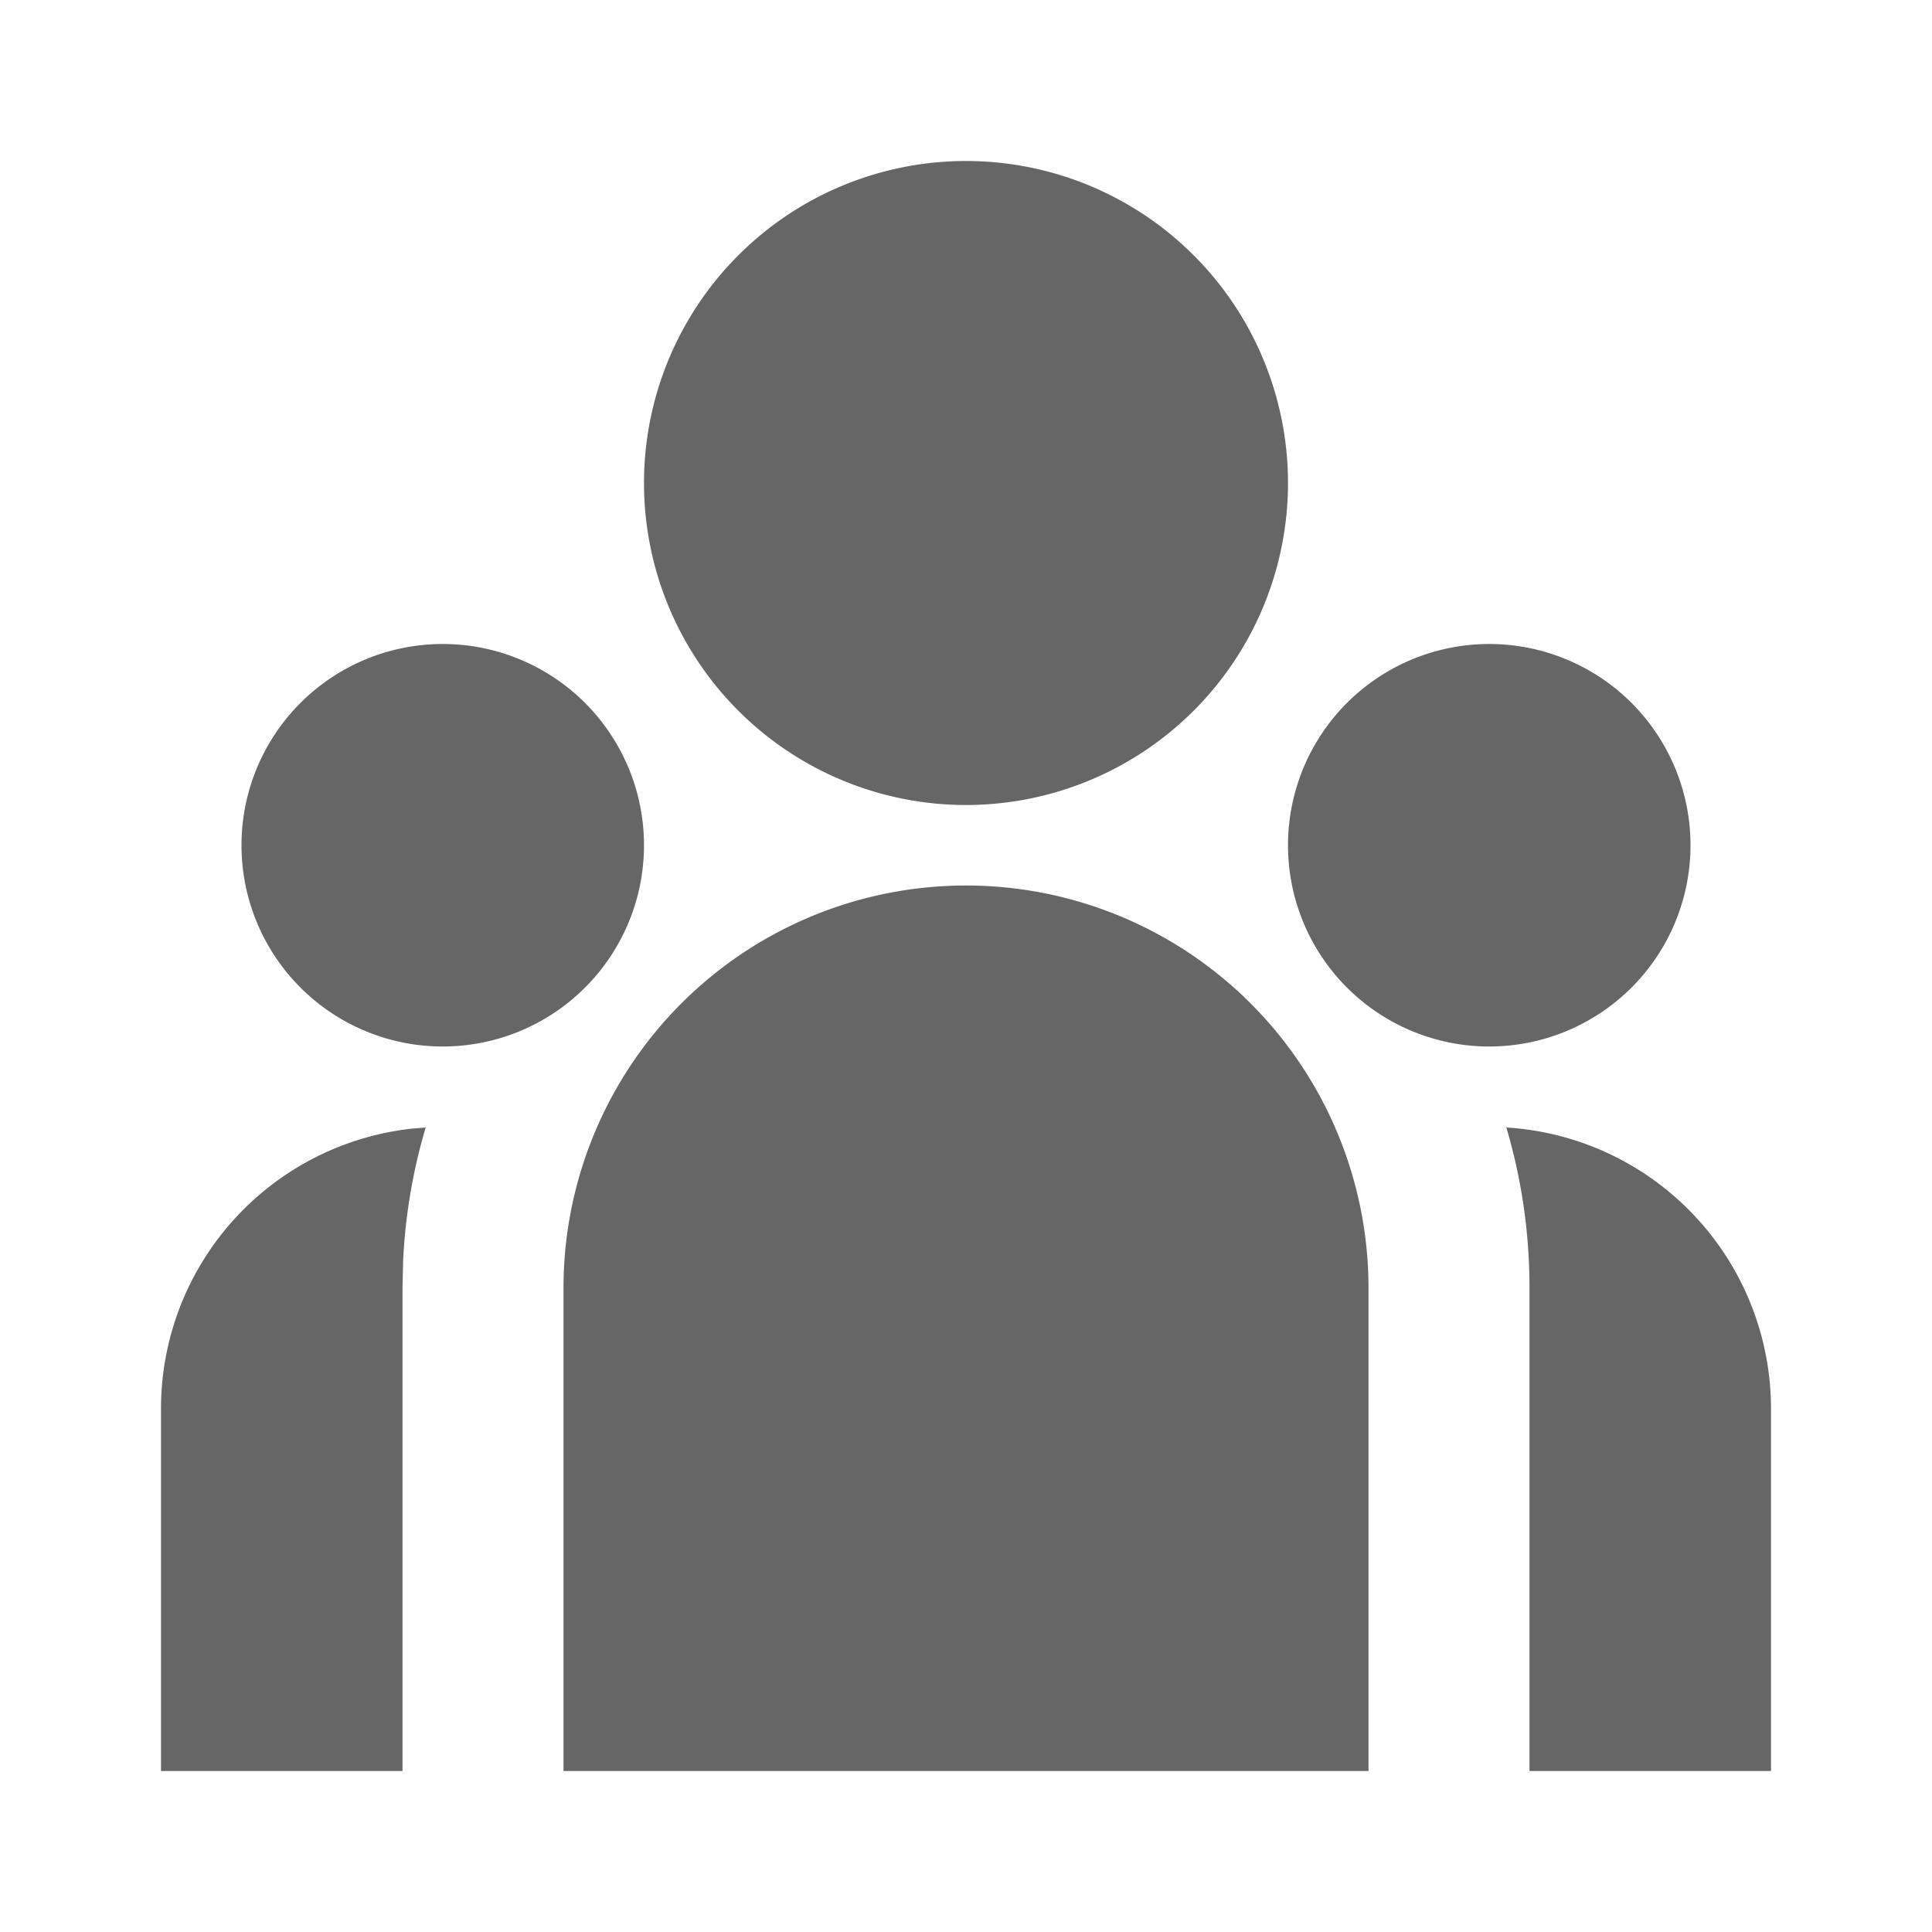 <?xml version="1.0" encoding="UTF-8" standalone="no"?>
<!-- Uploaded to: SVG Repo, www.svgrepo.com, Generator: SVG Repo Mixer Tools -->

<svg
   width="800px"
   height="800px"
   viewBox="0 0 24 24"
   version="1.1"
   id="svg8"
   sodipodi:docname="team.svg"
   inkscape:version="1.1.2 (b8e25be833, 2022-02-05)"
   xmlns:inkscape="http://www.inkscape.org/namespaces/inkscape"
   xmlns:sodipodi="http://sodipodi.sourceforge.net/DTD/sodipodi-0.dtd"
   xmlns="http://www.w3.org/2000/svg"
   xmlns:svg="http://www.w3.org/2000/svg">
  <defs
     id="defs12" />
  <sodipodi:namedview
     id="namedview10"
     pagecolor="#505050"
     bordercolor="#eeeeee"
     borderopacity="1"
     inkscape:pageshadow="0"
     inkscape:pageopacity="0"
     inkscape:pagecheckerboard="0"
     showgrid="false"
     showguides="false"
     inkscape:zoom="0.45166446"
     inkscape:cx="433.95046"
     inkscape:cy="296.68042"
     inkscape:window-width="1366"
     inkscape:window-height="697"
     inkscape:window-x="-8"
     inkscape:window-y="-8"
     inkscape:window-maximized="1"
     inkscape:current-layer="svg8" />
  <path
     fill="none"
     d="M 0,0 H 24 V 24 H 0 Z"
     id="path2" />
  <path
     d="m 12,11 a 5,5 0 0 1 5,5 v 6 H 7 v -6 a 5,5 0 0 1 5,-5 z m -6.712,3.006 a 6.983,6.983 0 0 0 -0.28,1.65 L 5,16 v 6 H 2 v -4.5 a 3.5,3.5 0 0 1 3.119,-3.48 l 0.17,-0.014 z m 13.424,0 A 3.501,3.501 0 0 1 22,17.5 V 22 h -3 v -6 c 0,-0.693 -0.1,-1.362 -0.288,-1.994 z M 5.5,8 a 2.5,2.5 0 1 1 0,5 2.5,2.5 0 0 1 0,-5 z m 13,0 a 2.5,2.5 0 1 1 0,5 2.5,2.5 0 0 1 0,-5 z M 12,2 a 4,4 0 1 1 0,8 4,4 0 0 1 0,-8 z"
     id="path4"
     style="fill:#000000;fill-opacity:0.6" />
</svg>
